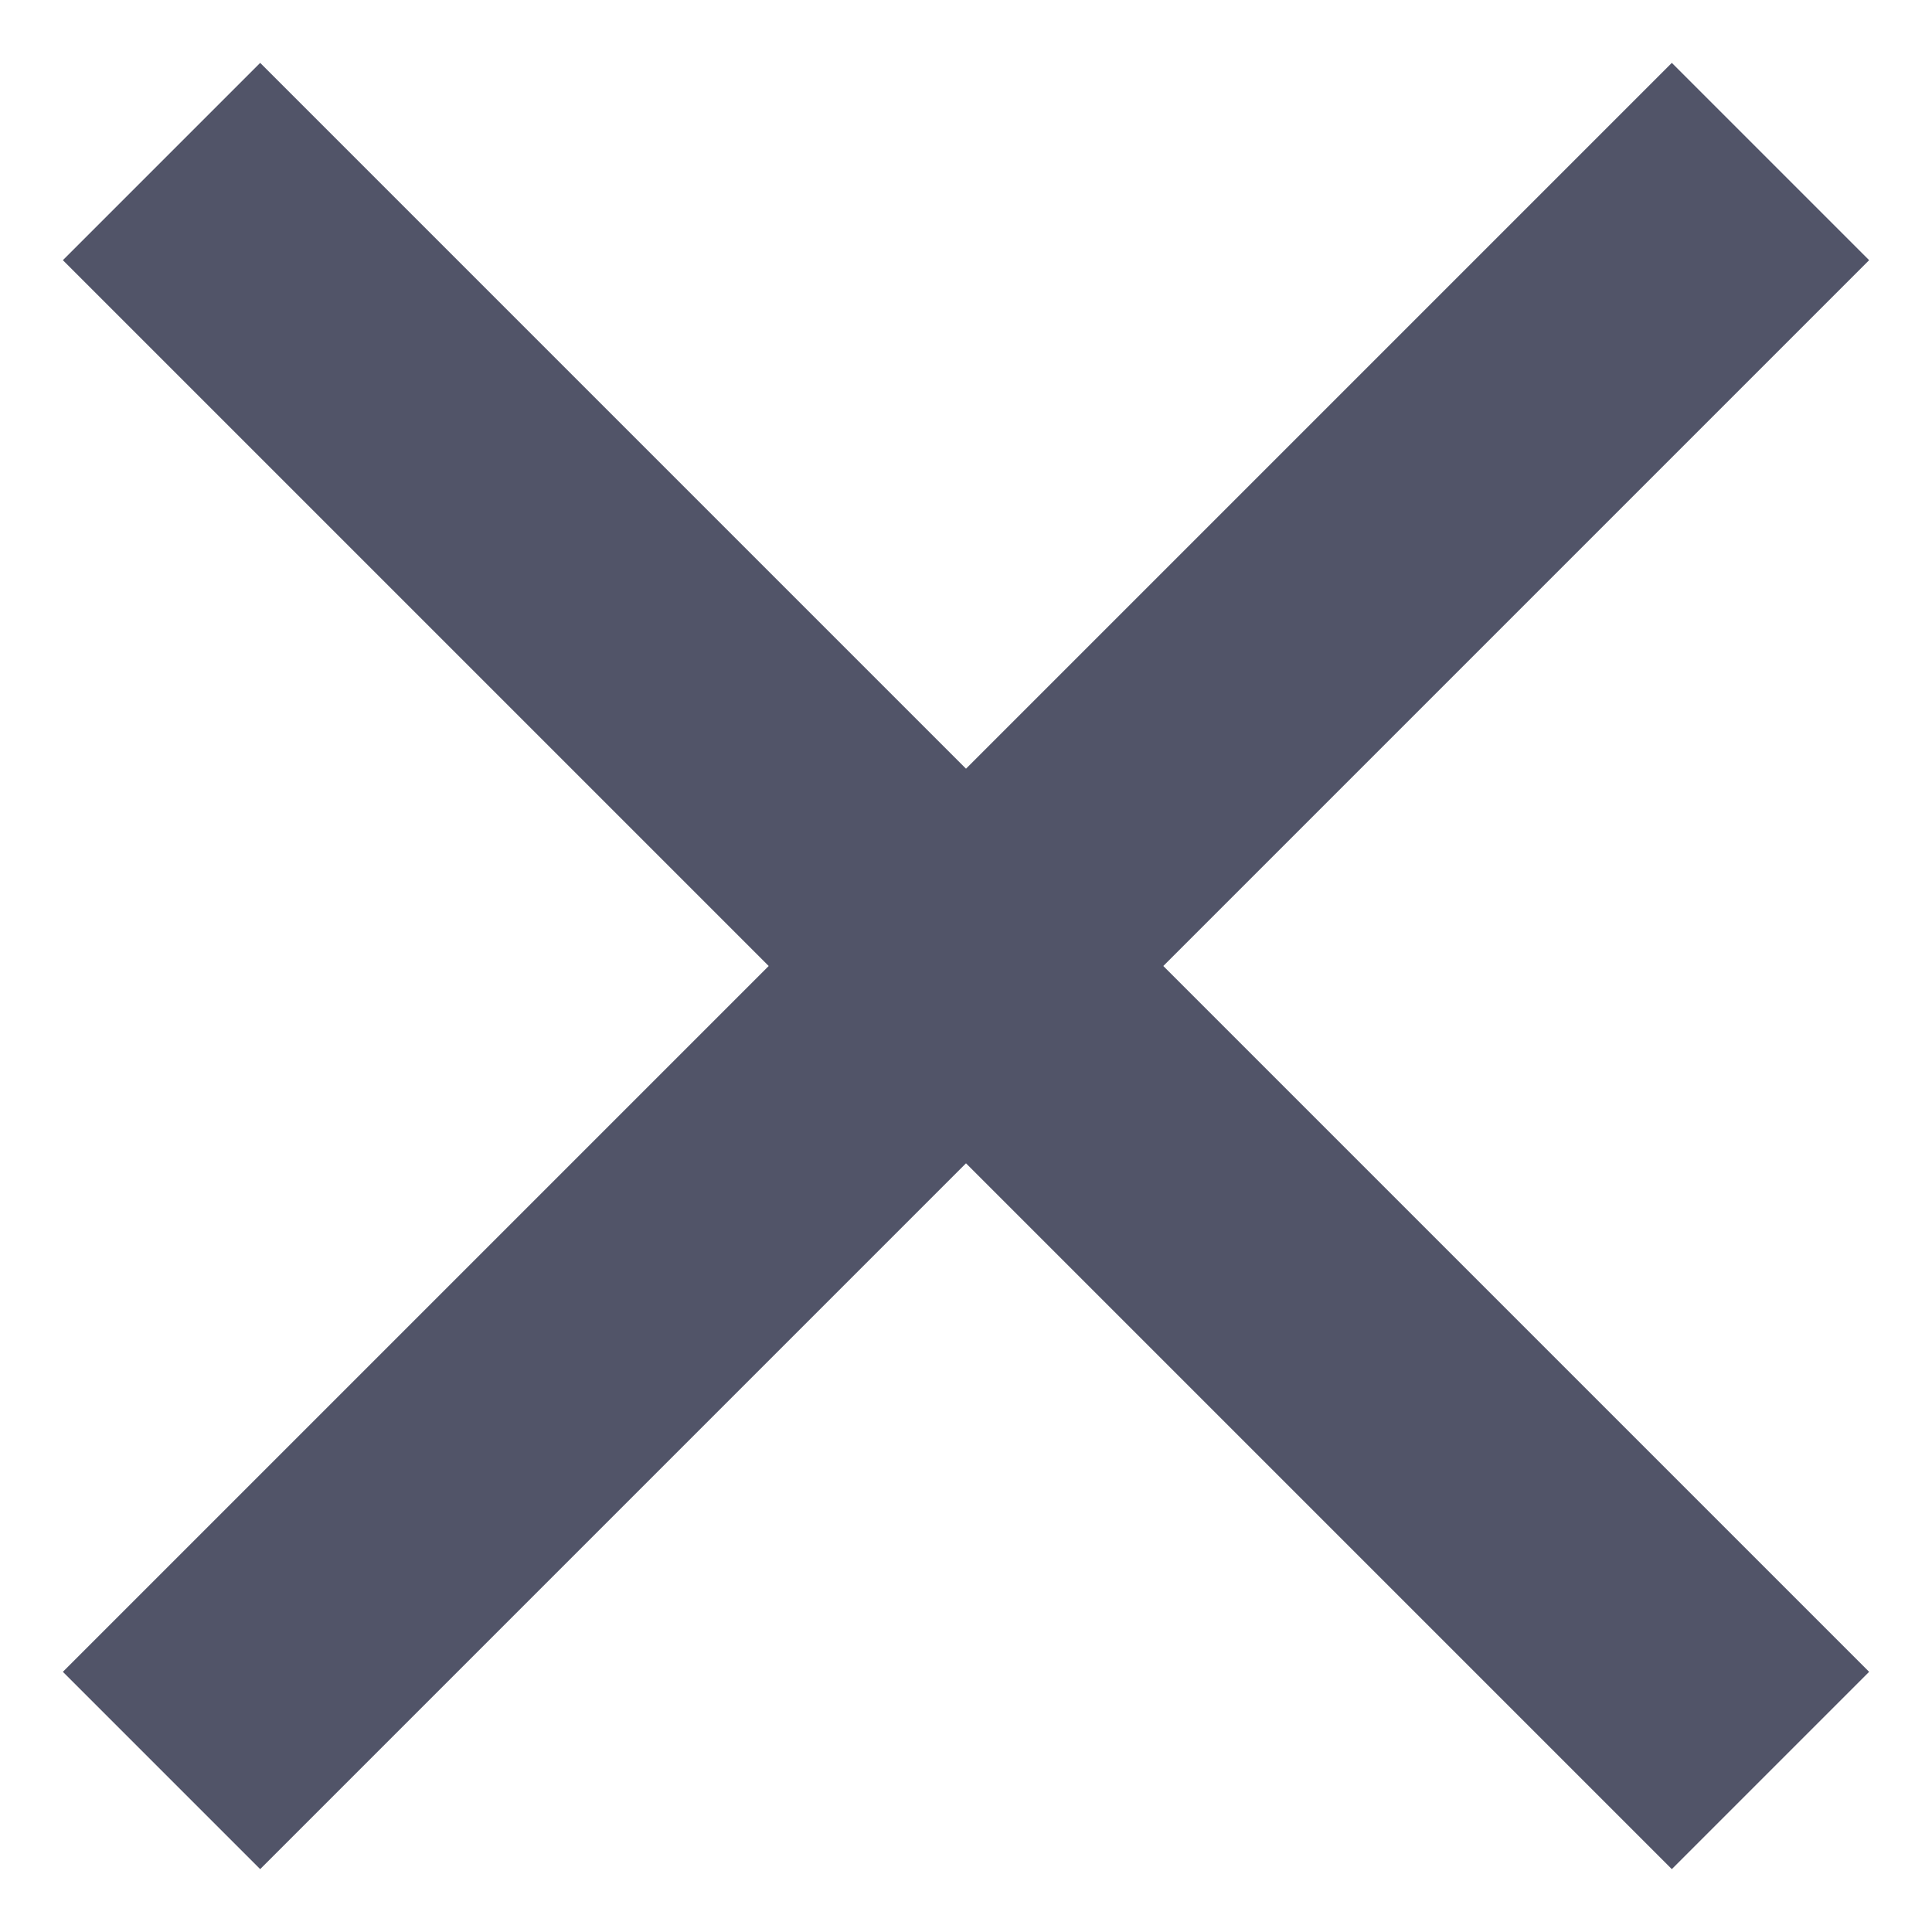 <?xml version="1.0" encoding="UTF-8"?>
<svg width="9px" height="9px" viewBox="0 0 9 9" version="1.1" xmlns="http://www.w3.org/2000/svg" xmlns:xlink="http://www.w3.org/1999/xlink">
    <!-- Generator: Sketch 63.1 (92452) - https://sketch.com -->
    <title>Fill 2</title>
    <desc>Created with Sketch.</desc>
    <g id="Talent-Mob-2020" stroke="none" stroke-width="1" fill="none" fill-rule="evenodd">
        <g id="Tal_Web_MyRedep_Overlays" transform="translate(-871, -448)" fill="#515468" stroke="#515468">
            <polygon id="Fill-2" points="875.5 452.288 872.212 449 872 449.212 875.288 452.5 872 455.788 872.212 456 875.5 452.712 878.788 456 879 455.788 875.712 452.5 879 449.212 878.788 449"></polygon>
        </g>
    </g>
</svg>